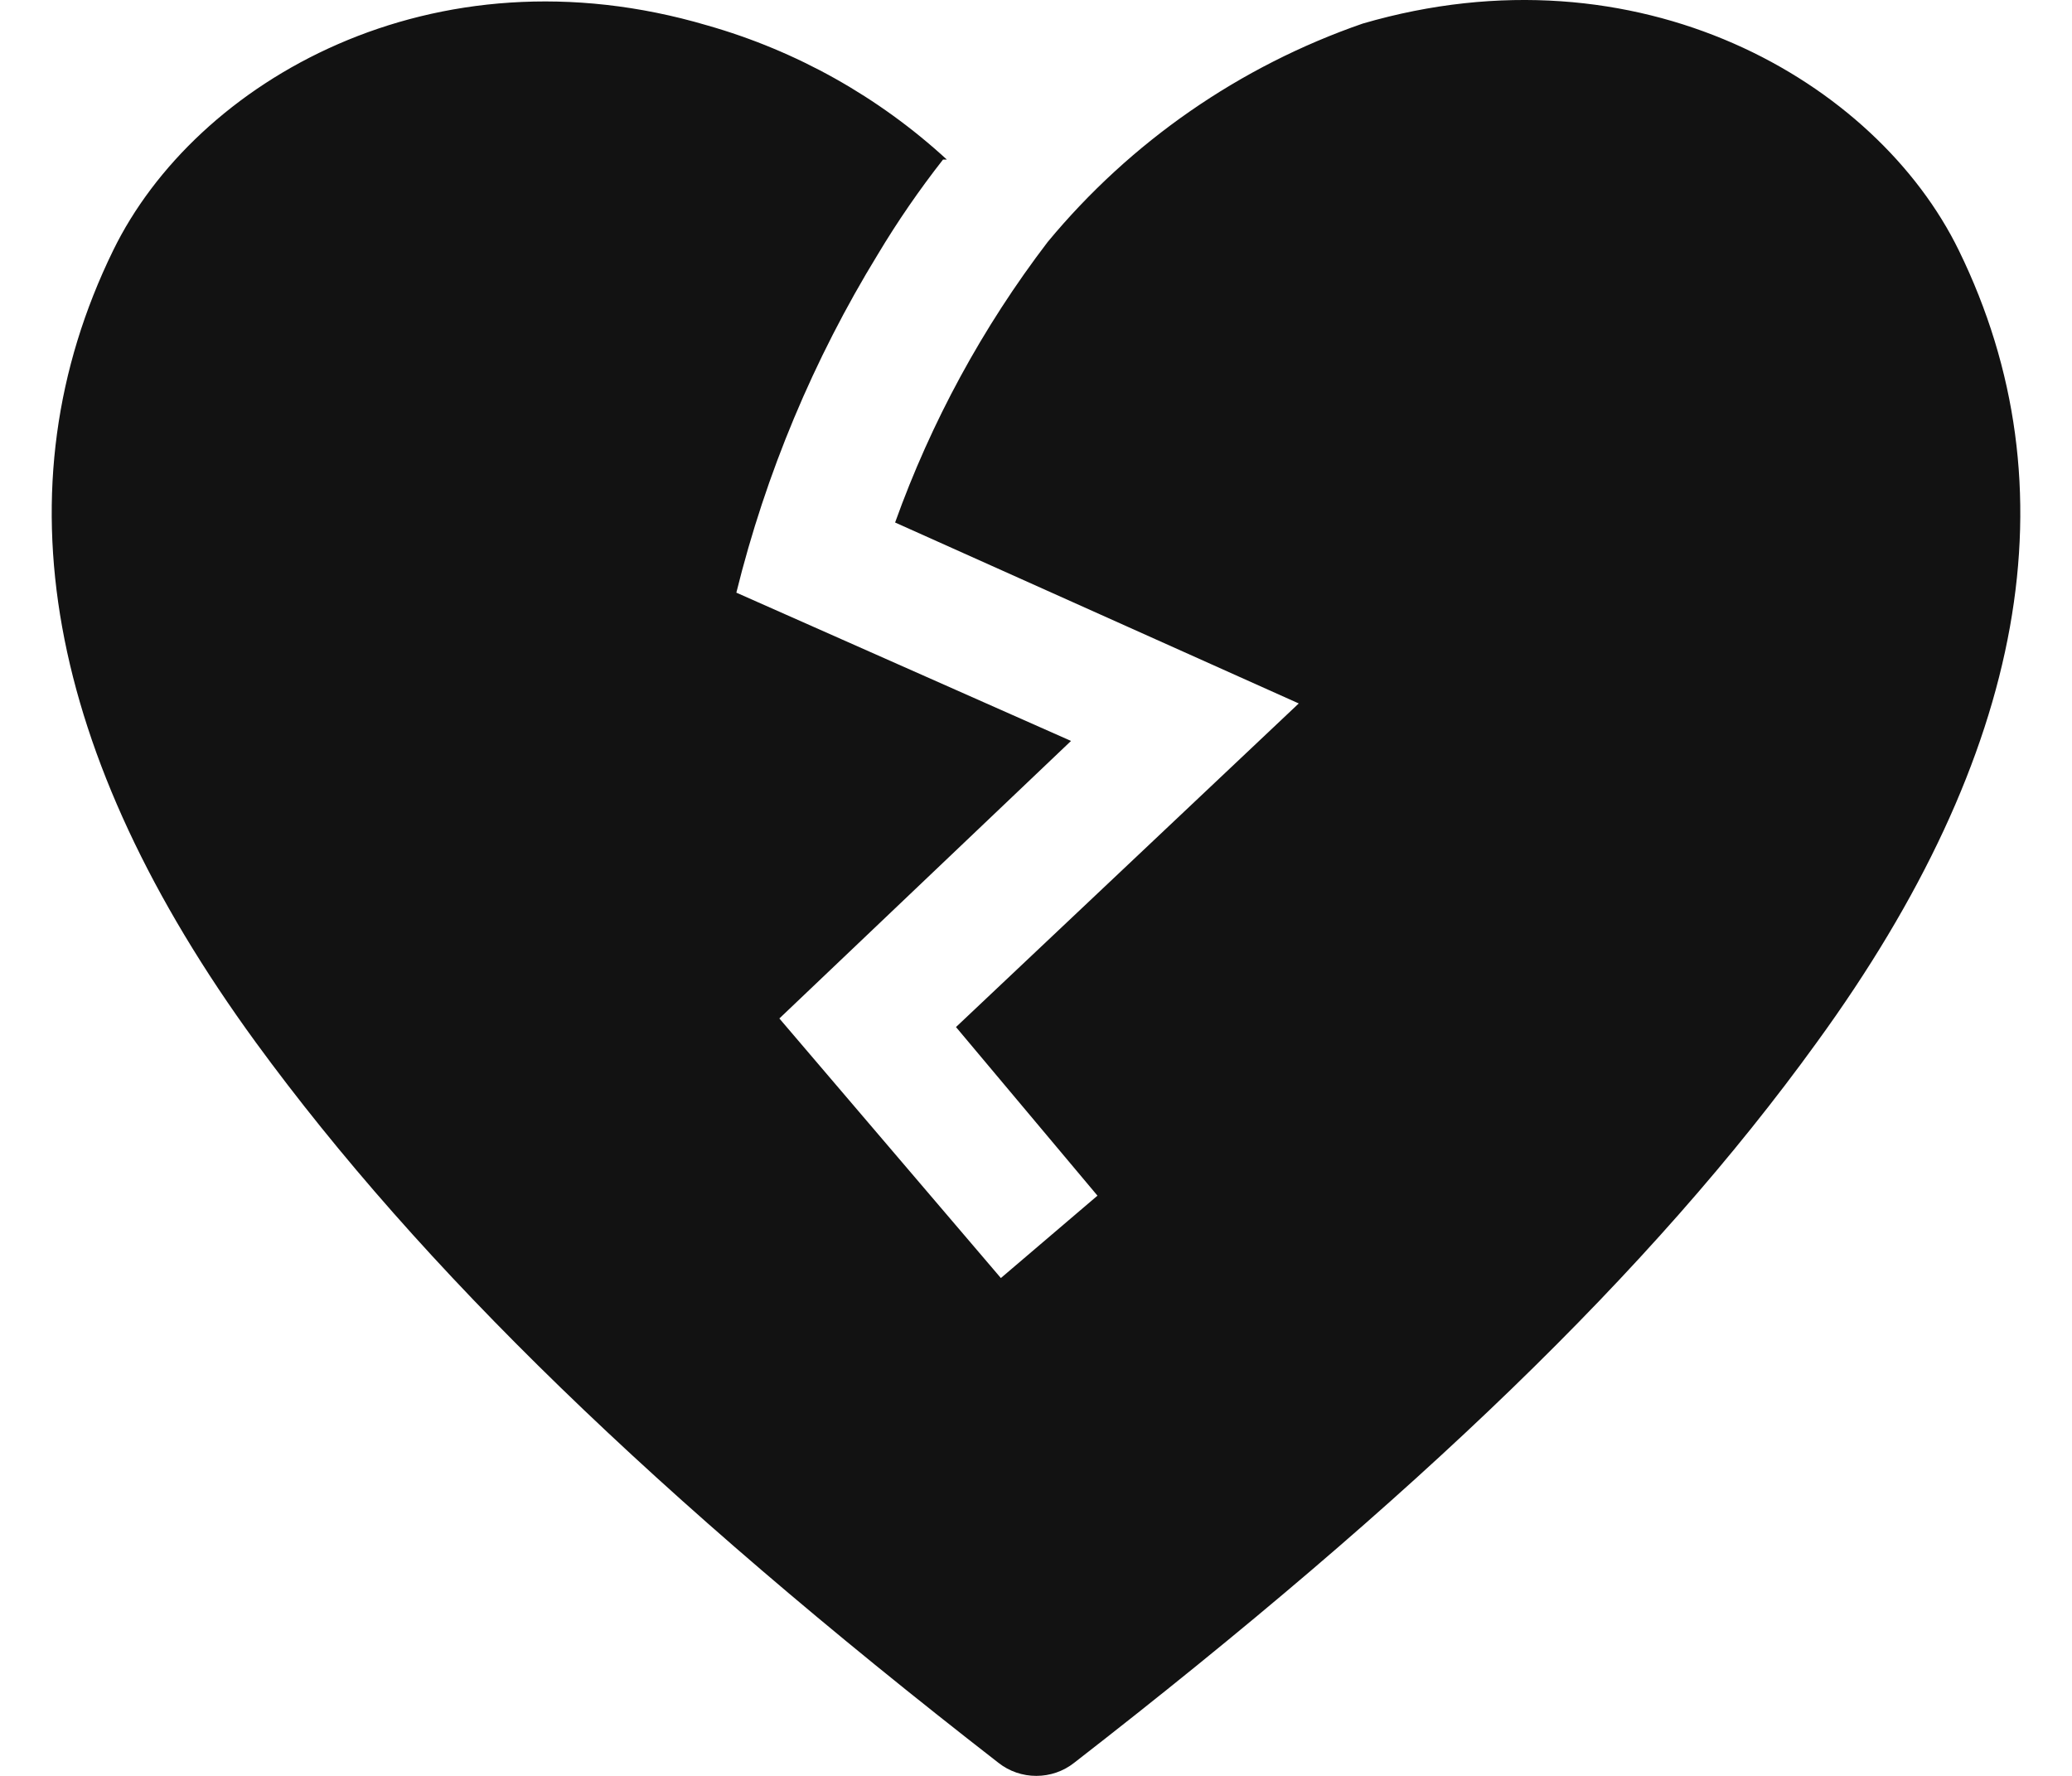 <svg width="21" height="18" viewBox="0 0 21 18" fill="none" xmlns="http://www.w3.org/2000/svg">
    <path d="M19.854 2.54C19.018 0.825 16.611 -0.578 13.811 0.239C12.564 0.671 11.46 1.436 10.618 2.453C9.96 3.315 9.438 4.275 9.072 5.296L13.163 7.13L9.689 10.41L11.123 12.119L10.144 12.954L7.899 10.323L10.855 7.51L7.463 6.007C7.762 4.797 8.246 3.641 8.897 2.578C9.097 2.244 9.318 1.923 9.558 1.617H9.596C8.904 0.981 8.073 0.515 7.17 0.258C4.382 -0.565 1.982 0.825 1.146 2.54C-0.026 4.941 0.46 7.641 2.593 10.566C4.264 12.854 6.652 15.174 10.12 17.868C10.229 17.954 10.364 18 10.503 18C10.642 18 10.777 17.954 10.886 17.868C14.348 15.18 16.742 12.879 18.413 10.566C20.54 7.641 21.026 4.941 19.854 2.54Z" fill="#121212"/>
</svg>
